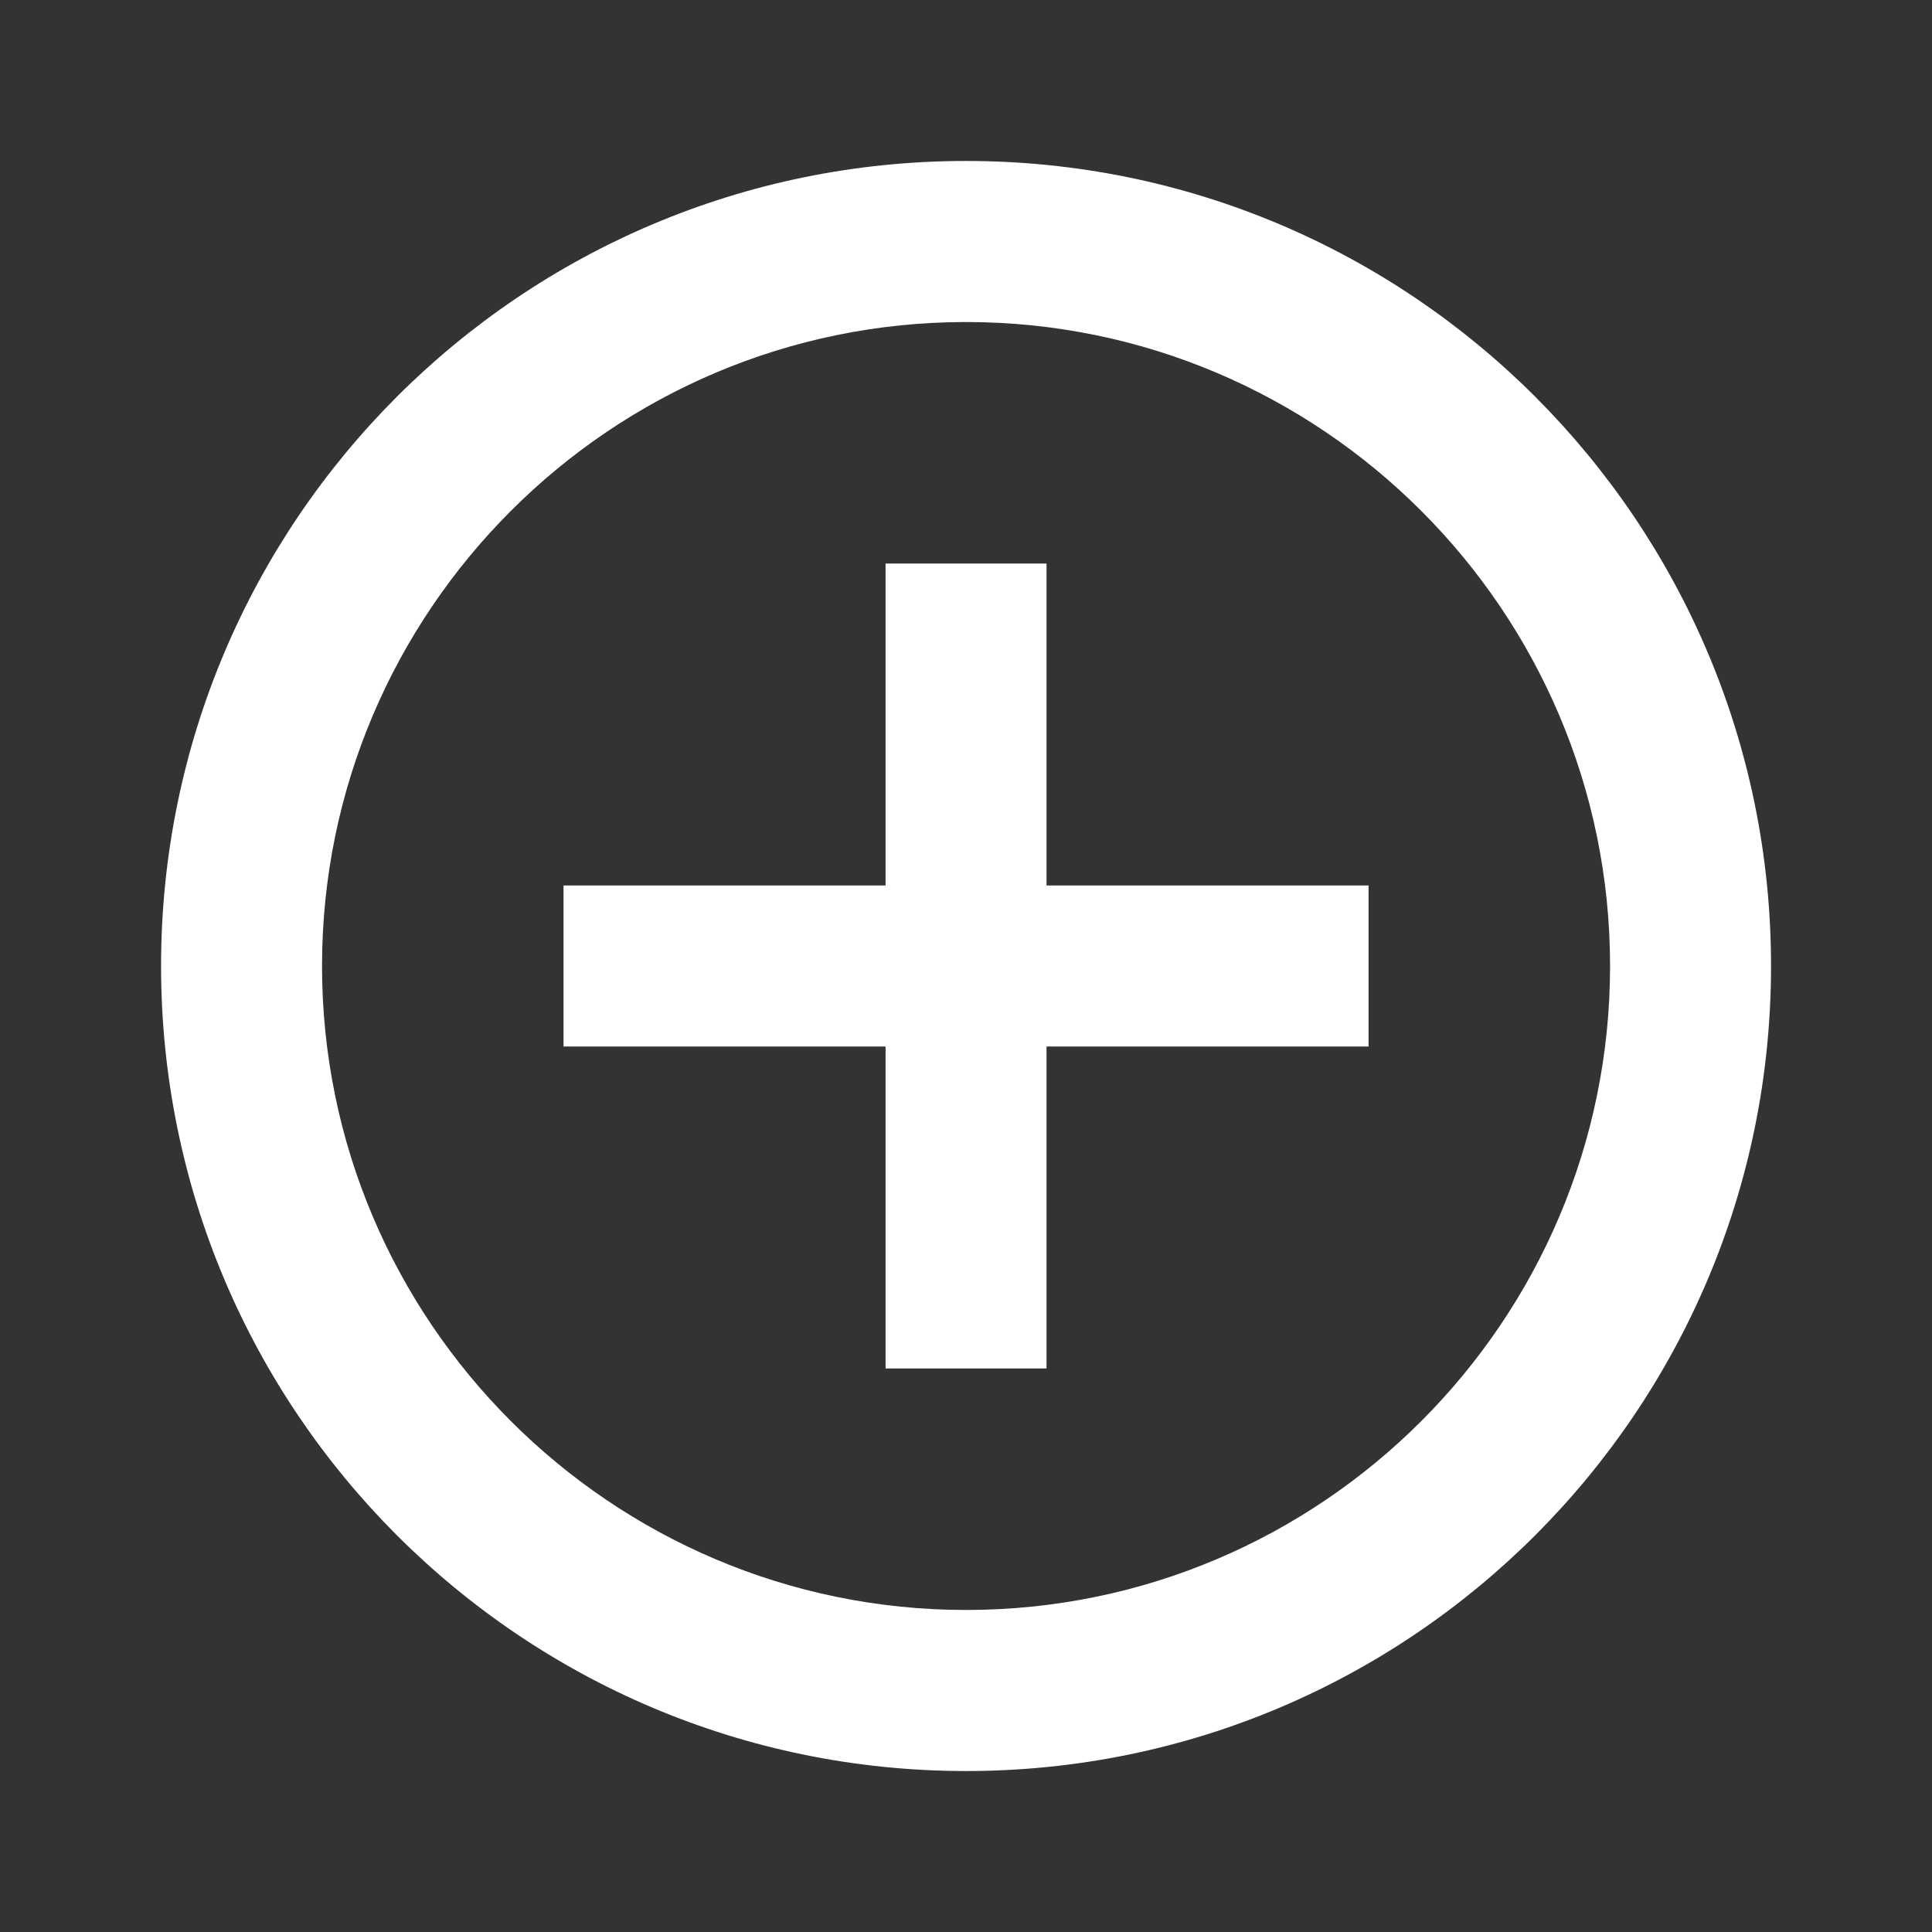 <svg width="19" height="19" viewBox="0 0 19 19" fill="none" xmlns="http://www.w3.org/2000/svg">
<rect x="0" y="0" width="19" height="19" fill="#333333" stroke="none"/>
<path d="M9.501 3.167C12.993 3.167 15.834 6.008 15.834 9.5C15.834 12.992 12.993 15.833 9.501 15.833C6.009 15.833 3.167 12.992 3.167 9.5C3.167 6.008 6.009 3.167 9.501 3.167ZM9.501 1.583C5.128 1.583 1.584 5.128 1.584 9.5C1.584 13.872 5.128 17.417 9.501 17.417C13.873 17.417 17.417 13.872 17.417 9.5C17.417 5.128 13.873 1.583 9.501 1.583ZM13.459 8.708H10.292V5.542H8.709V8.708H5.542V10.292H8.709V13.458H10.292V10.292H13.459V8.708Z" fill="white"/>
</svg>
